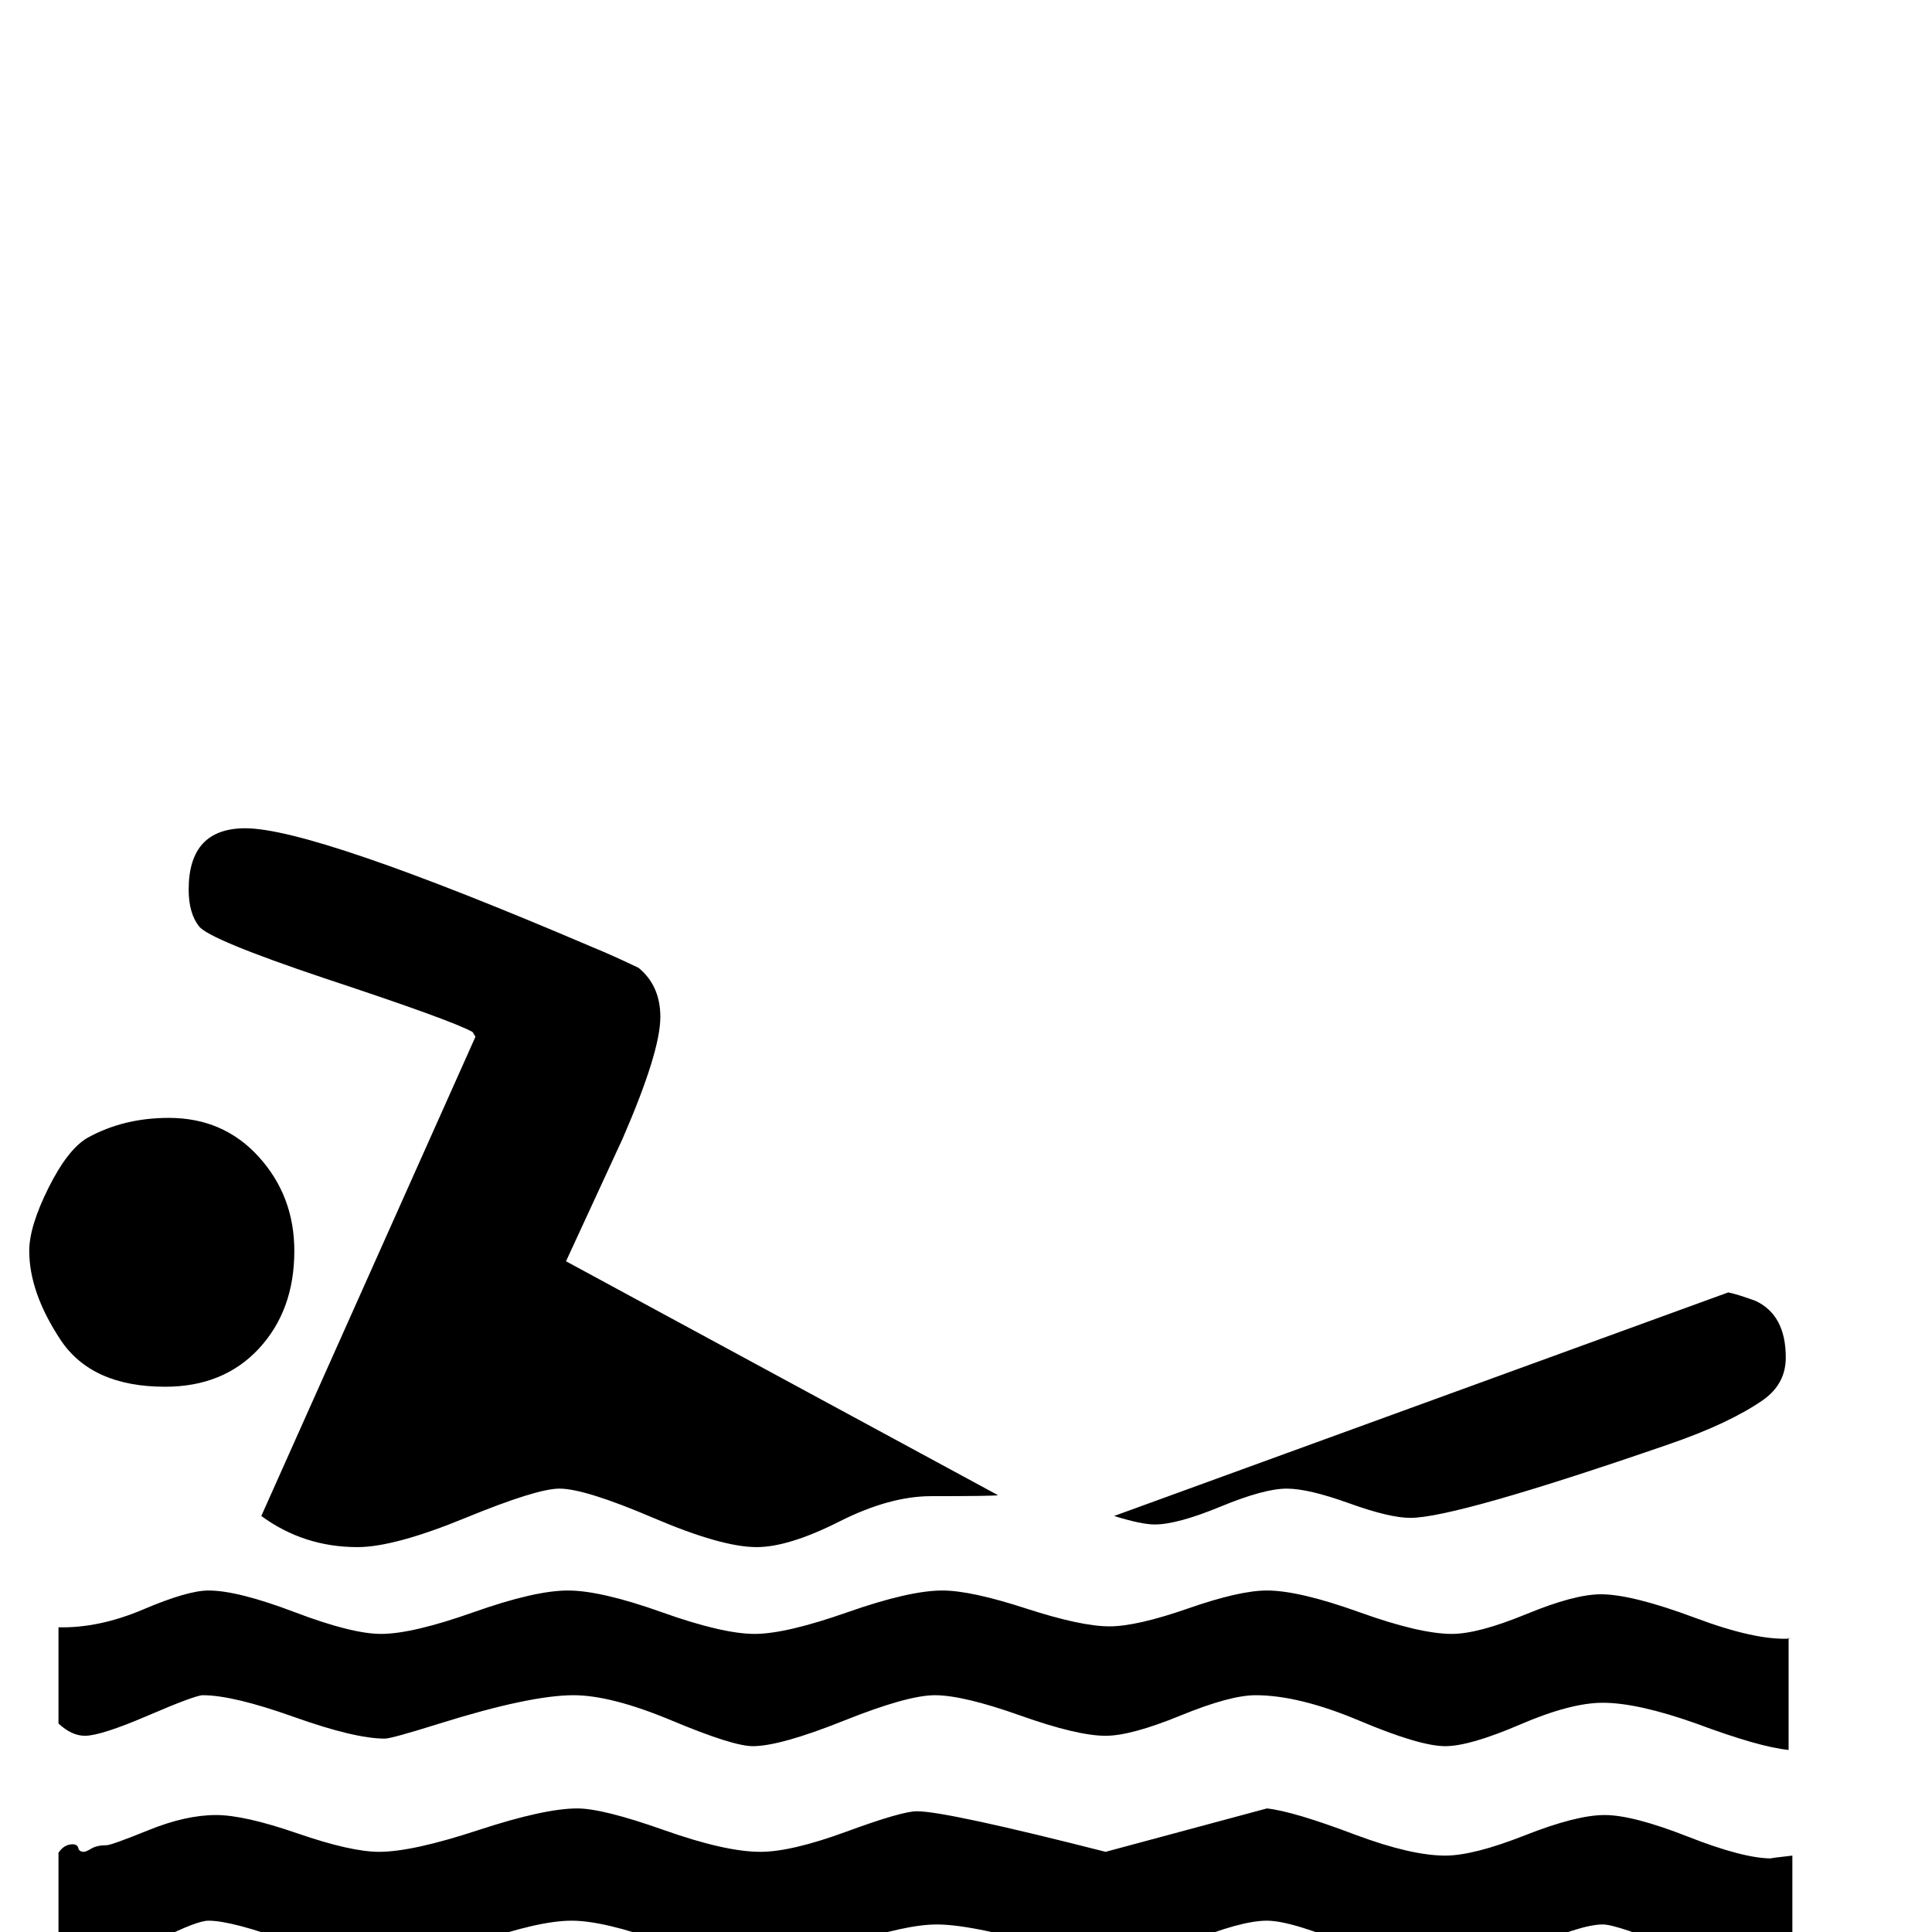<?xml version="1.0" standalone="no"?>
<!DOCTYPE svg PUBLIC "-//W3C//DTD SVG 1.1//EN" "http://www.w3.org/Graphics/SVG/1.1/DTD/svg11.dtd" >
<svg viewBox="0 -442 2048 2048">
  <g transform="matrix(1 0 0 -1 0 1606)">
   <path fill="currentColor"
d="M1893 609q0 -28 -24 -45q-36 -25 -100 -47q-226 -78 -274 -78q-22 0 -65 15.5t-66 15.5q-24 0 -70 -19t-70 -19q-14 0 -43 9l651 237q10 -2 29 -9q32 -15 32 -60zM1058 463q-7 -1 -71 -1q-44 0 -97.5 -27t-87.5 -27q-37 0 -109.5 31t-99.5 31q-24 0 -99.5 -31t-114.5 -31
q-57 0 -102 33l227 508l-3 5q-21 12 -157 57q-122 41 -133 55t-11 39q0 65 60 65q73 0 368 -126q22 -9 49 -22q23 -19 23 -52q0 -37 -40 -129l-60 -130zM1897 311l-1 1v-119q-31 3 -98 28q-62 22 -99 22q-34 0 -87.5 -23t-79.5 -23q-27 0 -91 27t-110 27q-27 0 -79.5 -21.5
t-79.5 -21.5q-30 0 -90.5 21.5t-90.5 21.5q-29 0 -96.5 -27t-96.5 -27q-21 0 -85.5 27t-104.5 27q-46 0 -142 -30q-51 -16 -58 -16q-32 0 -96.5 23t-96.5 23q-8 0 -58 -21.5t-67 -21.5q-14 0 -28 13v102q43 -1 90 19t69 20q31 0 91.5 -23t91.5 -23q33 0 98 23t100 23
t99.5 -23t98.5 -23q33 0 98.5 23t100.5 23q30 0 88.5 -19t88.5 -19q29 0 83.5 19t83.5 19q34 0 98 -23t98 -23q28 0 79 21t79 21q33 0 100 -25q64 -24 100 -22zM1900 -45h-43q-15 0 -79 26.5t-79 26.5q-24 0 -83.5 -27t-83.5 -27q-27 0 -94.5 29t-94.5 29q-28 0 -83.5 -23
t-83.5 -23q-4 0 -47 13q-95 29 -136 29q-33 0 -95.5 -21t-95.5 -21q-35 0 -98.5 23t-97.5 23q-35 0 -100.5 -23t-101.5 -23q-33 0 -95.5 23t-87.5 23q-12 0 -50 -19t-69 -19q-26 0 -40 8v102q6 9 15 9q5 0 6 -4t6 -4q2 0 8 3.5t16 3.5q5 0 44.5 16t71.5 16q30 0 86.5 -19.5
t86.5 -19.5q35 0 105 23t105 23q27 0 92 -23t102 -23q33 0 91.5 21.5t74.5 21.5q31 0 200 -43l171 46q28 -3 94 -28q59 -22 95 -22q30 0 84.5 21.5t84.5 21.5t88.5 -23t88.5 -23q-5 0 22 3v-126zM312 722q0 -63 -37.5 -103.5t-99.5 -40.5q-78 0 -111 50t-33 94q0 26 20.5 67
t41.5 53q38 21 86 21q58 0 95.5 -41.5t37.5 -99.5z" />
  </g>

</svg>
